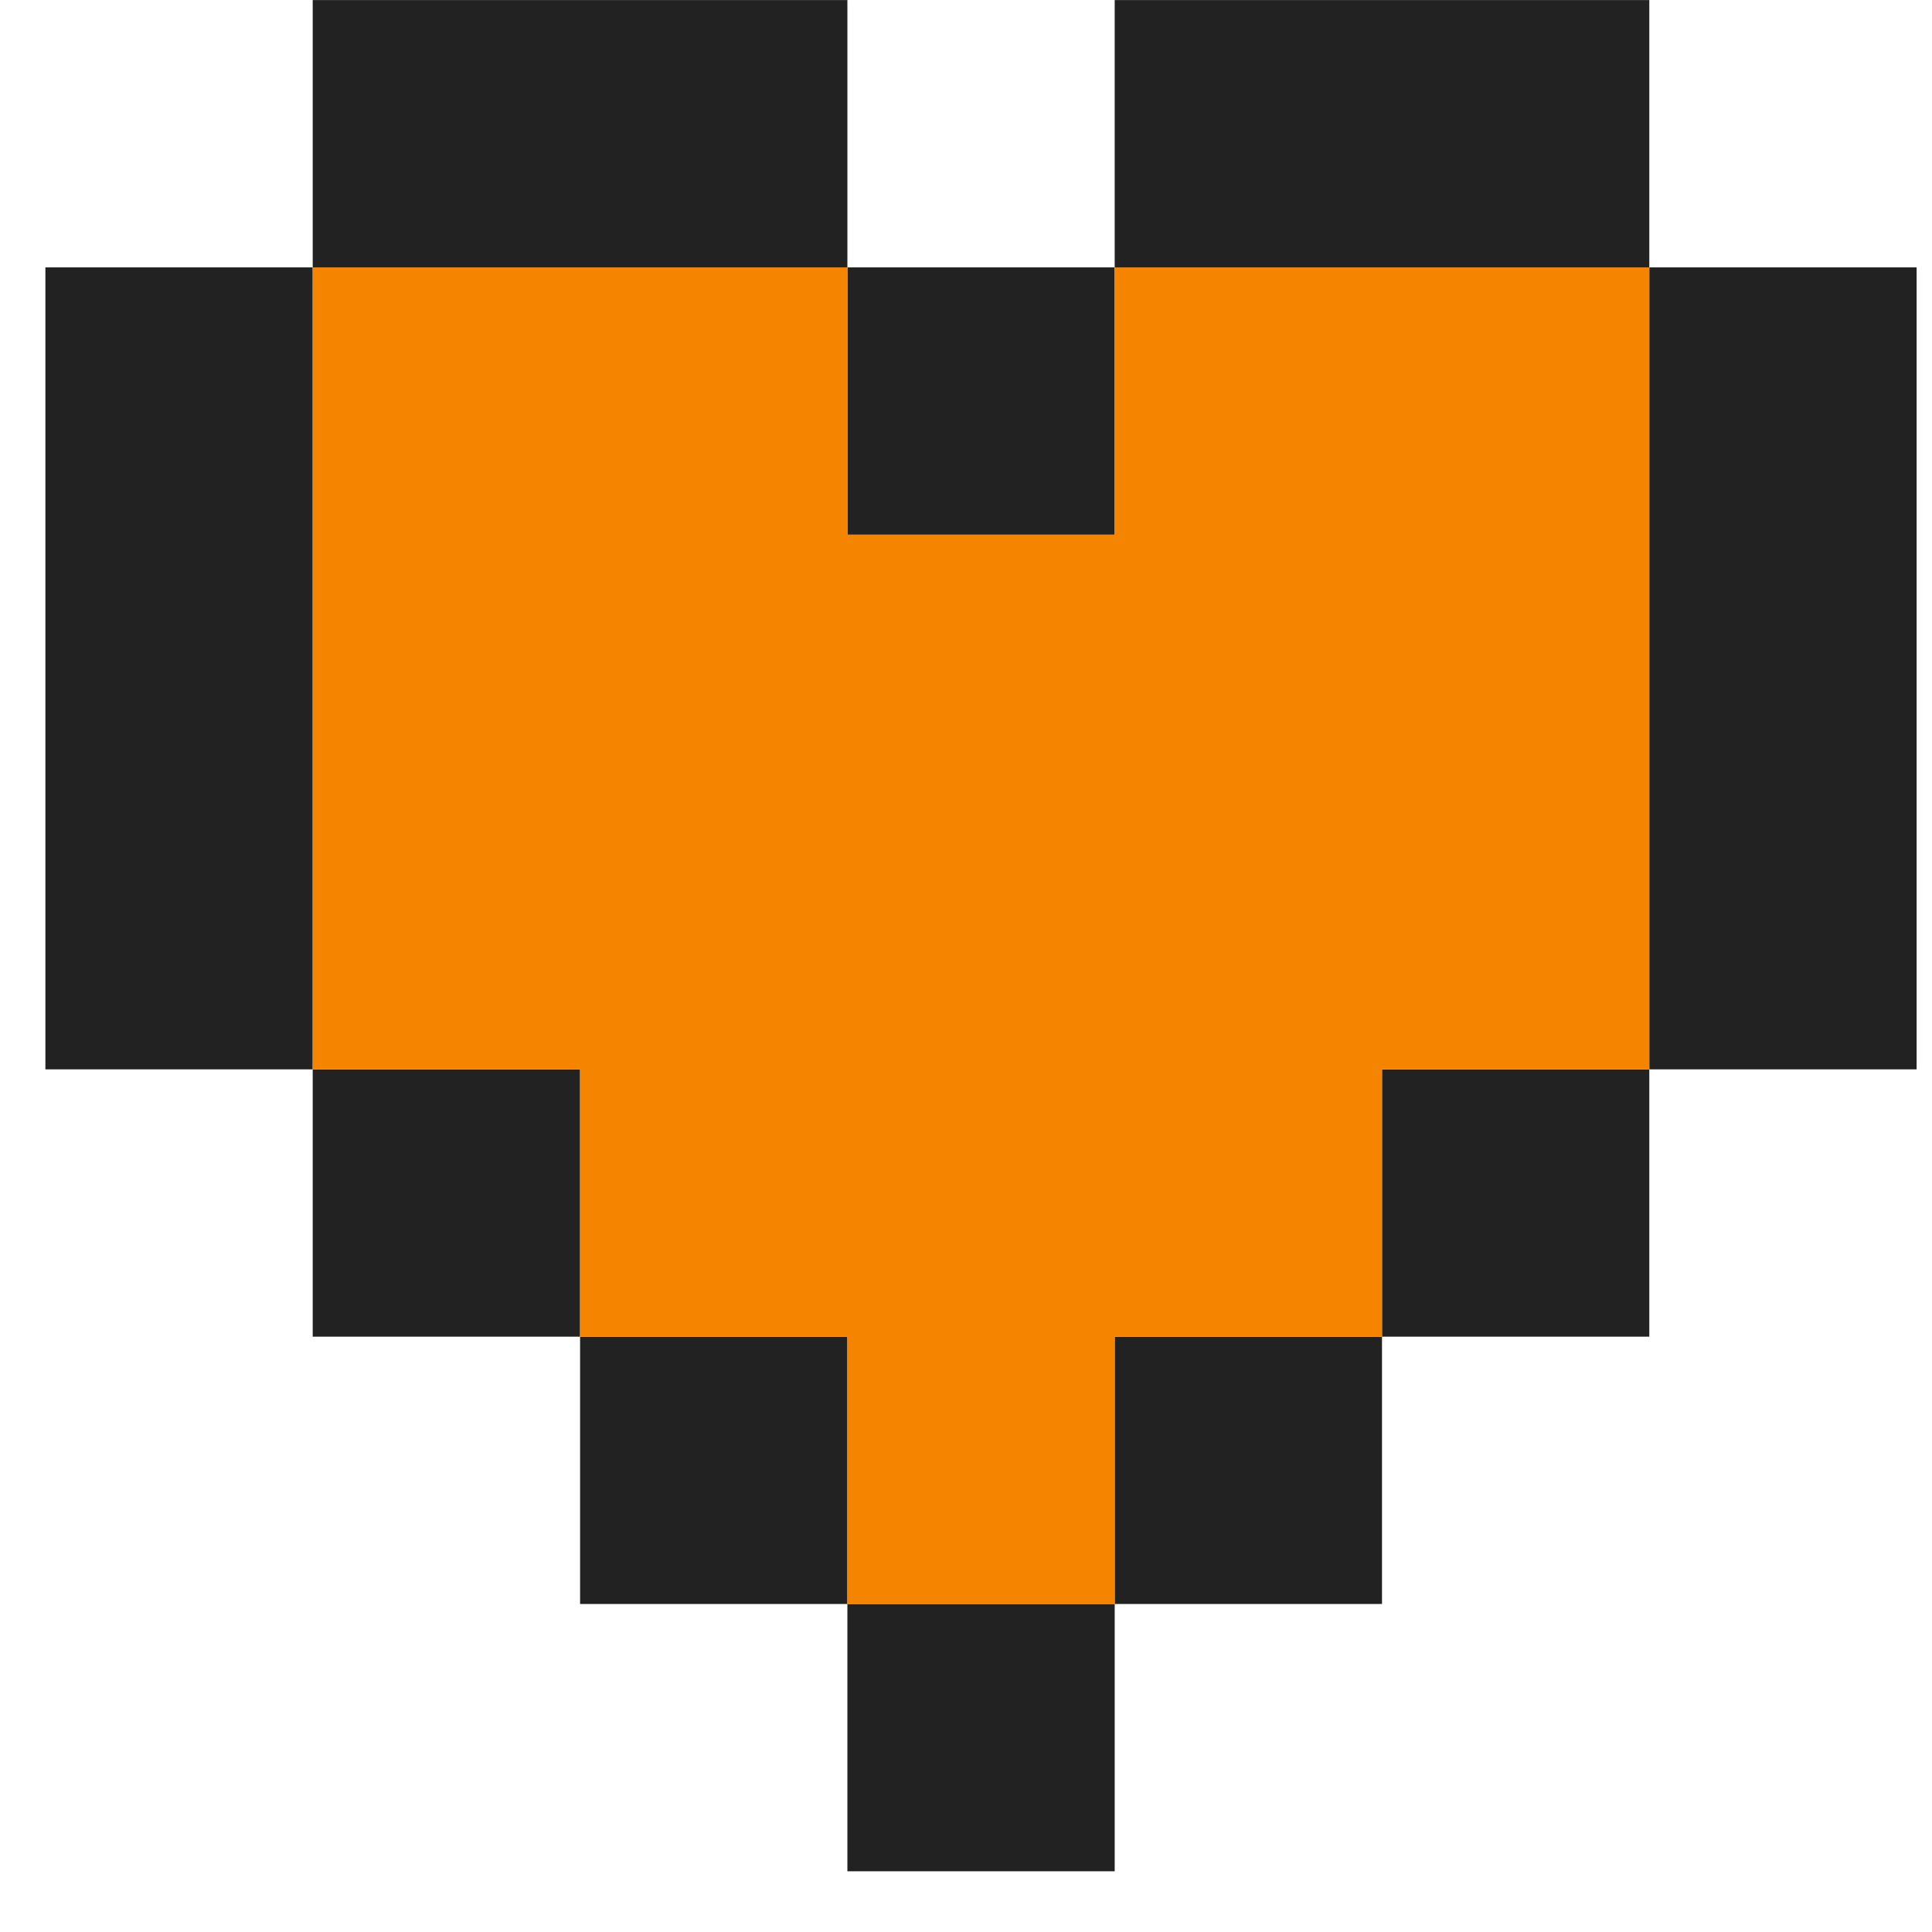 <svg width="28" height="28" viewBox="0 0 28 28" fill="none" xmlns="http://www.w3.org/2000/svg">
<path d="M4.532 0.001H12.281V3.875H4.532V0.001Z" fill="#222222"/>
<path d="M16.155 0.001H23.903V3.875H16.155V0.001Z" fill="#222222"/>
<path d="M0.658 3.875H4.532V15.498H0.658V3.875Z" fill="#222222"/>
<path d="M23.903 3.875H27.777V15.498H23.903V3.875Z" fill="#222222"/>
<path d="M4.532 15.498H8.407V19.372H4.532V15.498Z" fill="#222222"/>
<path d="M8.407 19.372H12.281V23.246H8.407V19.372Z" fill="#222222"/>
<path d="M12.281 23.246H16.155V27.12H12.281V23.246Z" fill="#222222"/>
<path d="M16.155 19.372H20.029V23.246H16.155V19.372Z" fill="#222222"/>
<path d="M20.029 15.498H23.903V19.372H20.029V15.498Z" fill="#222222"/>
<path d="M12.281 3.875H16.155V7.749H12.281V3.875Z" fill="#222222"/>
<path d="M12.281 3.875H4.532V15.498H8.407V19.372H12.281V23.246H16.155V19.372H20.029V15.498H23.903V3.875H16.155V7.749H12.281V3.875Z" fill="#F58500"/>
</svg>
